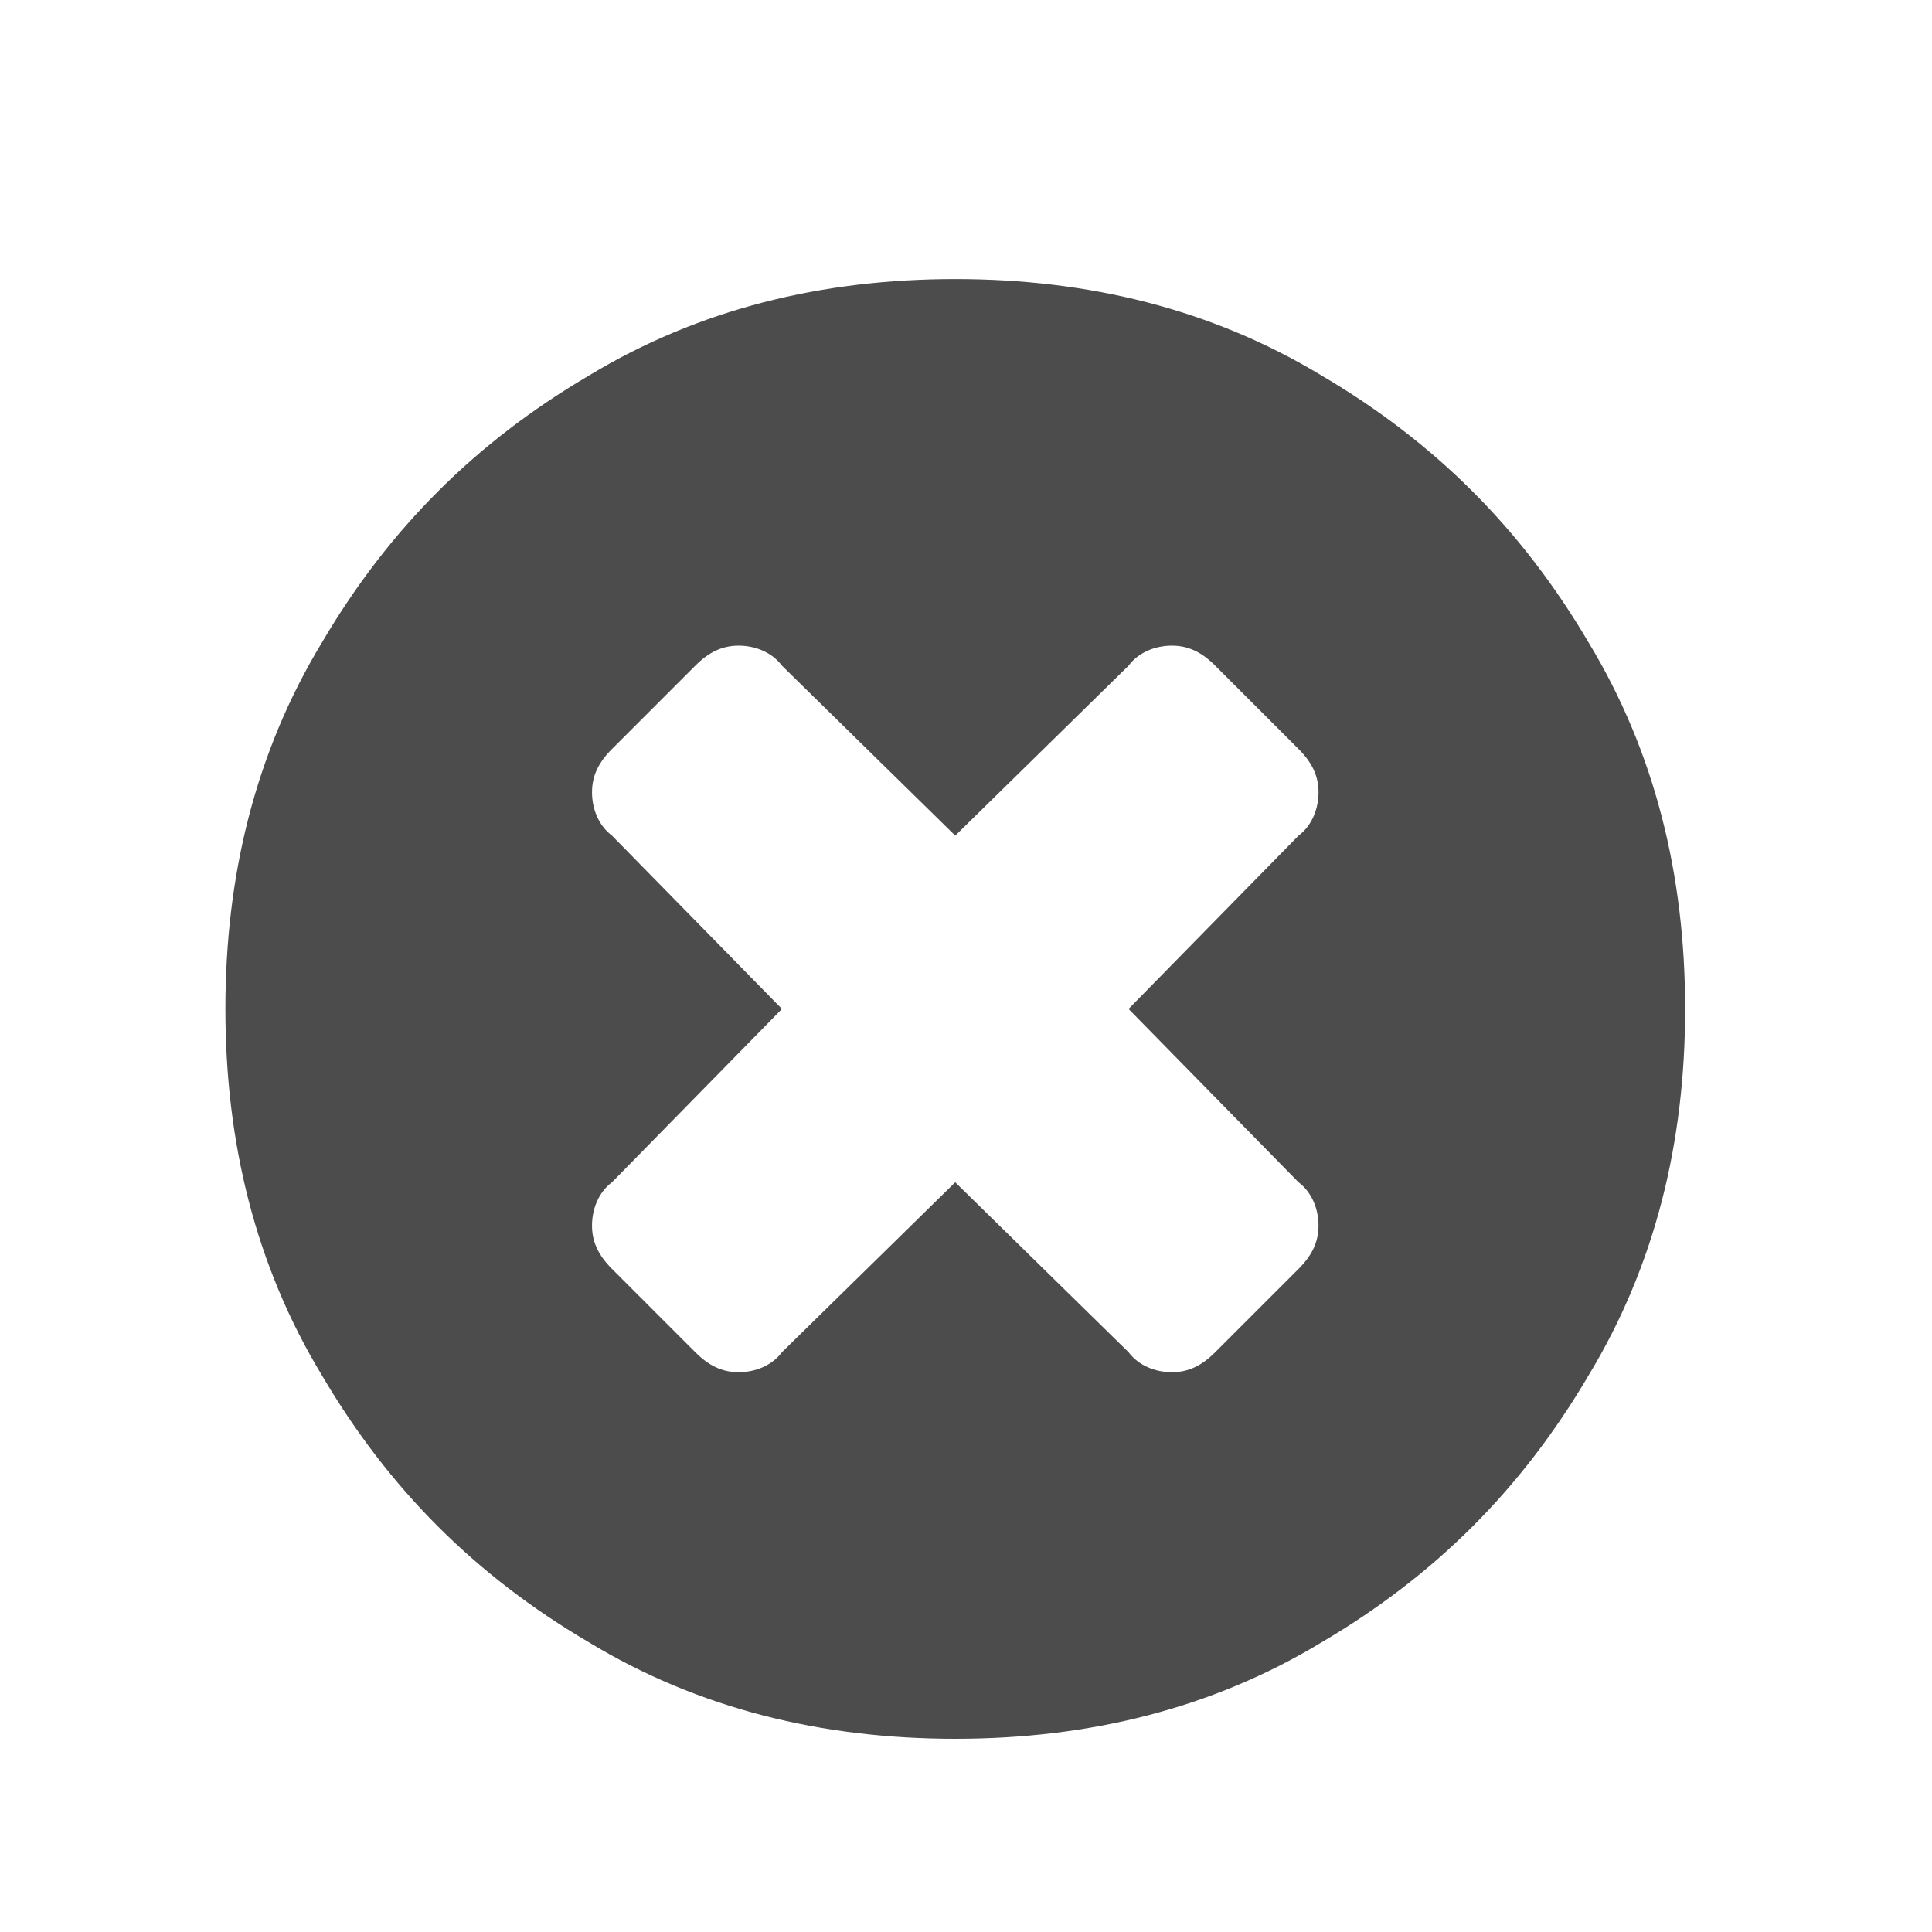 <?xml version="1.0" encoding="utf-8"?>
<!-- Generator: Adobe Illustrator 16.0.2, SVG Export Plug-In . SVG Version: 6.00 Build 0)  -->
<!DOCTYPE svg PUBLIC "-//W3C//DTD SVG 1.1//EN" "http://www.w3.org/Graphics/SVG/1.1/DTD/svg11.dtd">
<svg version="1.1" id="图层_1" xmlns="http://www.w3.org/2000/svg" xmlns:xlink="http://www.w3.org/1999/xlink" x="0px" y="0px"
	 width="90px" height="90px" viewBox="0 0 90 90" enable-background="new 0 0 90 90" xml:space="preserve">
<path opacity="0.7" fill-rule="evenodd" clip-rule="evenodd" d="M61.421,57.093c0-0.778-0.31-1.554-0.931-2.019L52.573,47
	l7.918-8.073c0.621-0.465,0.931-1.242,0.931-2.018s-0.31-1.398-0.931-2.018l-3.882-3.882c-0.621-0.622-1.241-0.932-2.018-0.932
	c-0.776,0-1.553,0.31-2.018,0.932l-8.074,7.918l-8.073-7.918c-0.465-0.622-1.243-0.932-2.018-0.932c-0.777,0-1.397,0.31-2.018,0.932
	l-3.881,3.882c-0.622,0.62-0.931,1.241-0.931,2.018s0.31,1.553,0.931,2.018L36.426,47l-7.917,8.074
	c-0.622,0.465-0.931,1.241-0.931,2.019c0,0.775,0.31,1.396,0.931,2.018l3.881,3.881c0.621,0.621,1.241,0.931,2.018,0.931
	c0.775,0,1.553-0.31,2.018-0.931l8.073-7.917l8.074,7.917c0.465,0.621,1.242,0.931,2.018,0.931c0.777,0,1.397-0.31,2.018-0.931
	l3.882-3.881C61.112,58.488,61.421,57.868,61.421,57.093L61.421,57.093L61.421,57.093z M78.5,47c0,6.21-1.397,11.954-4.503,17.078
	c-3.105,5.278-7.141,9.316-12.42,12.42C56.454,79.603,50.71,81,44.499,81c-6.209,0-11.953-1.397-17.077-4.502
	c-5.279-3.104-9.315-7.142-12.42-12.42C11.897,58.954,10.5,53.21,10.5,47s1.397-11.954,4.502-17.078
	c3.105-5.277,7.141-9.313,12.42-12.419C32.546,14.398,38.29,13,44.499,13c6.211,0,11.955,1.398,17.078,4.502
	c5.279,3.106,9.315,7.142,12.42,12.419C77.103,35.046,78.5,40.79,78.5,47L78.5,47L78.5,47z M78.5,47"/>
</svg>

